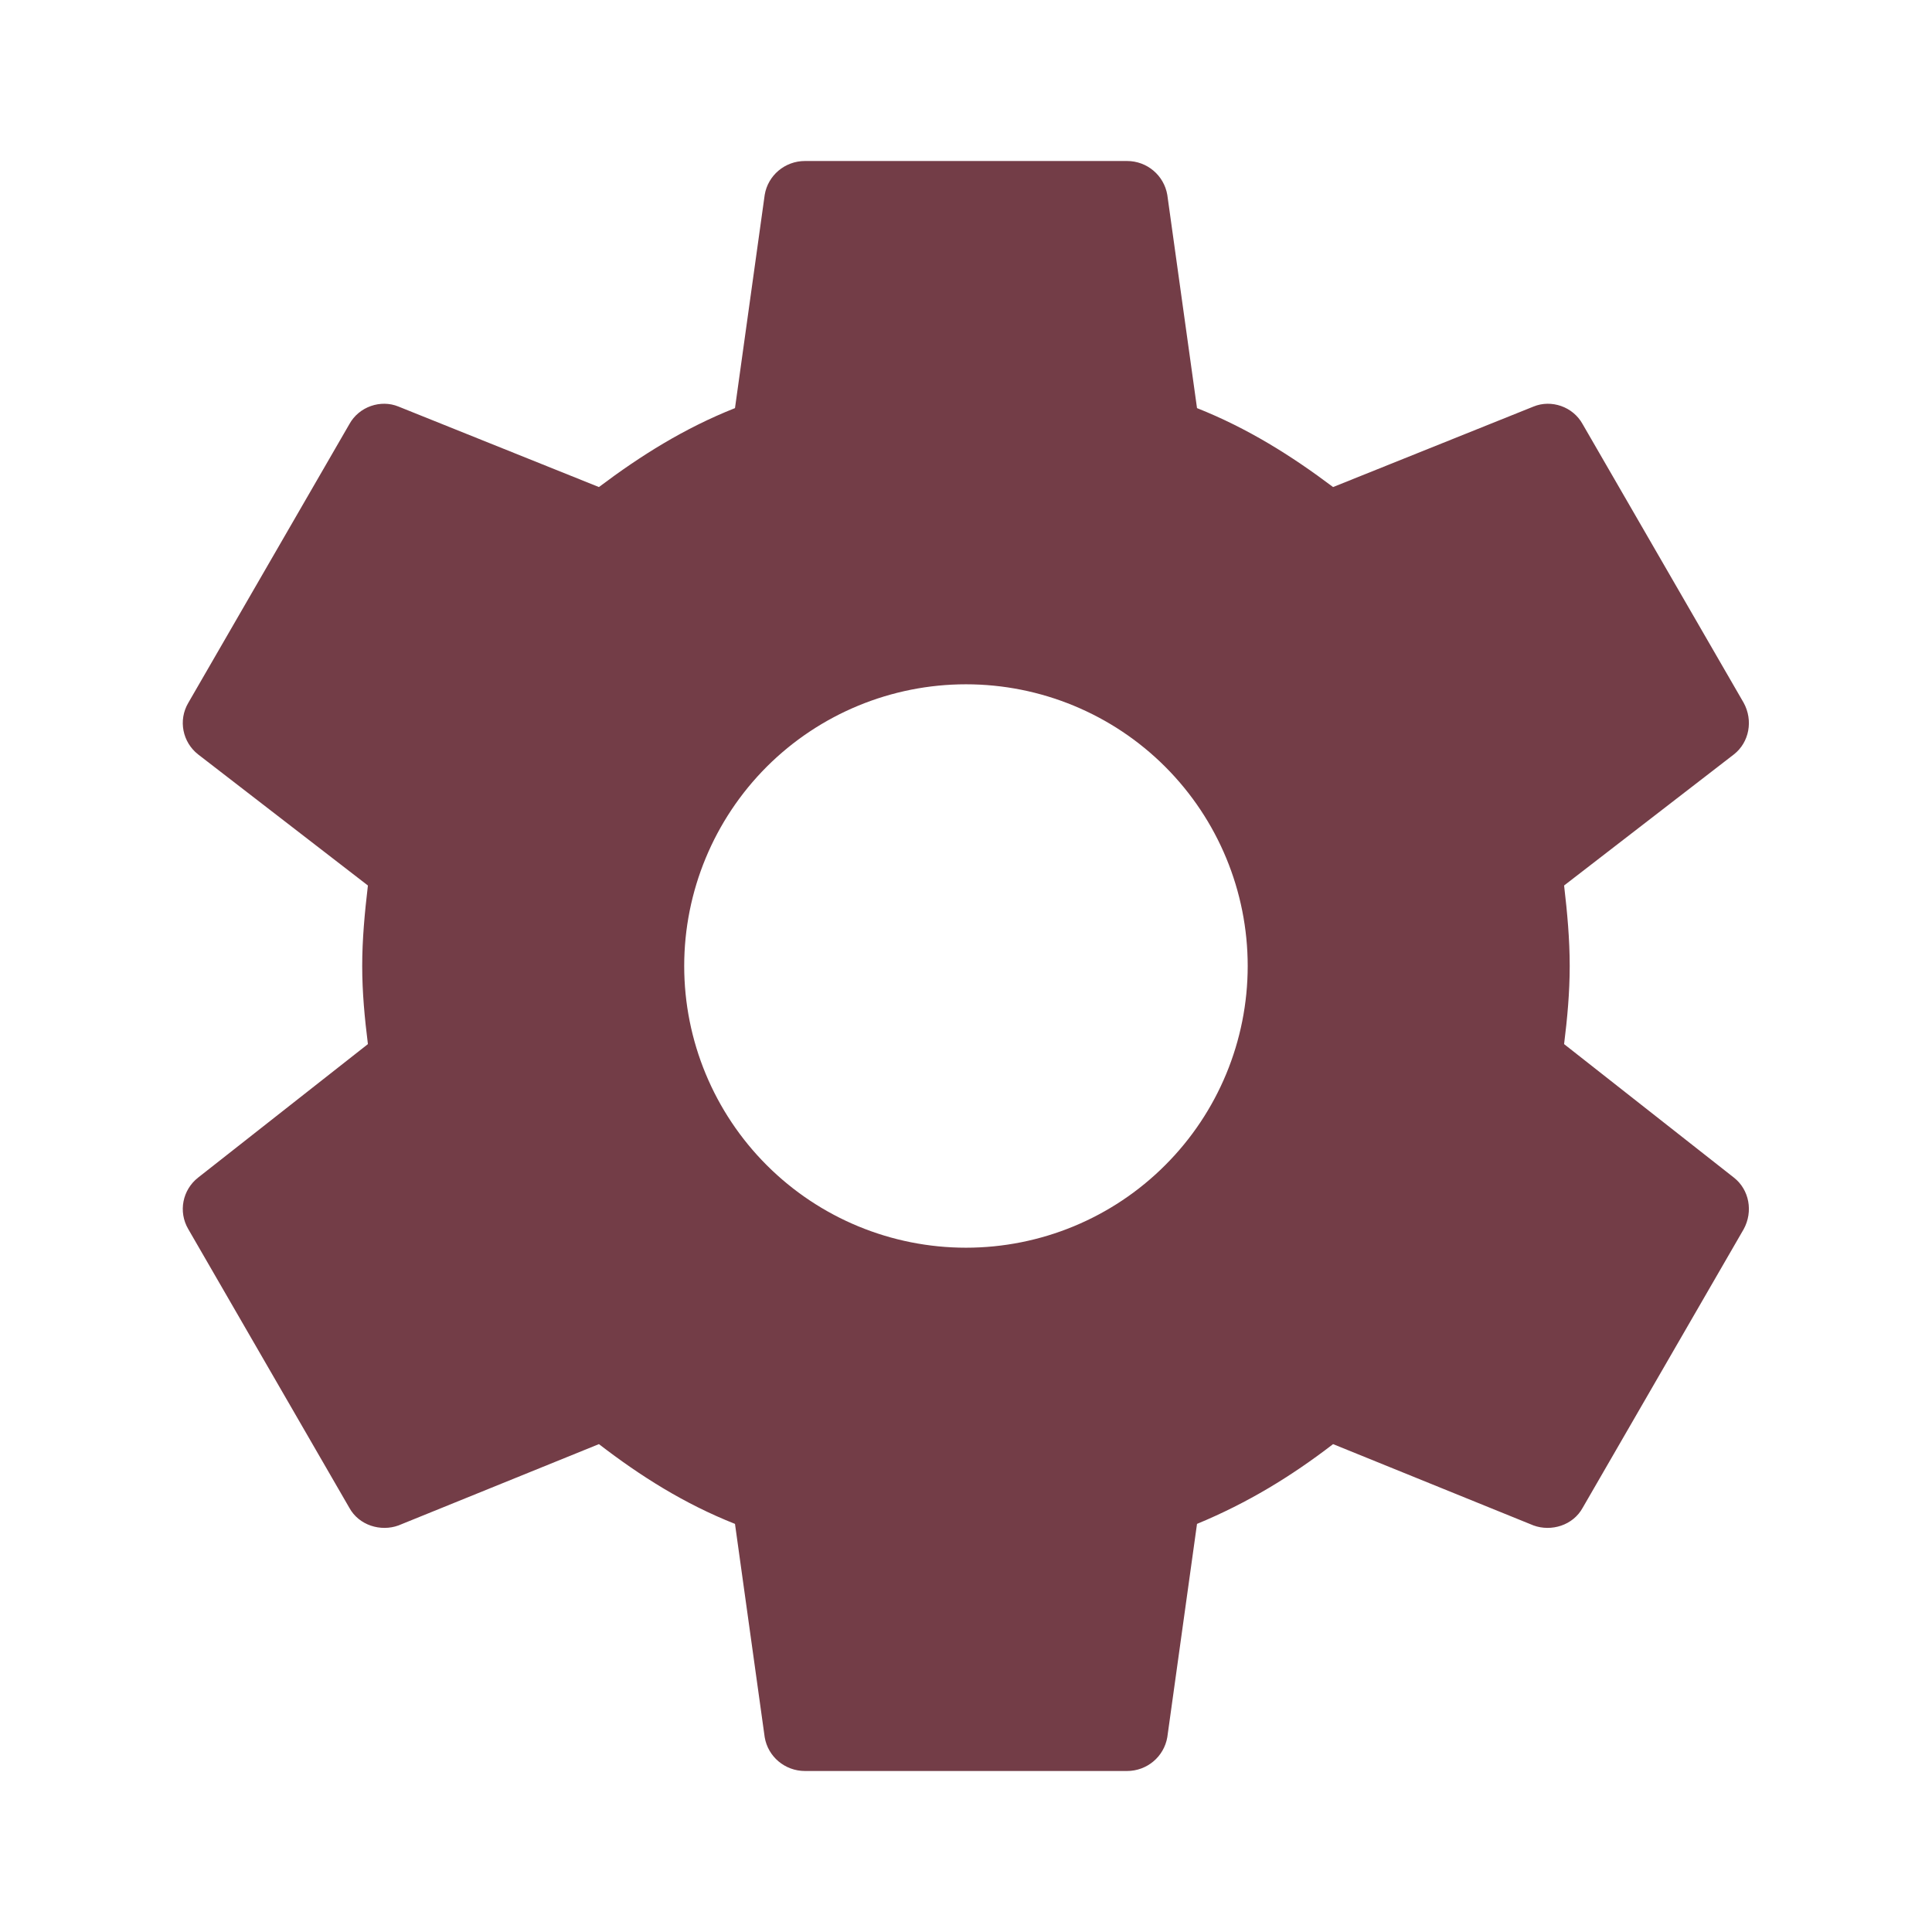<svg width="21" height="21" viewBox="0 0 21 21" fill="#733D47" xmlns="http://www.w3.org/2000/svg">
<path d="M10.5 13.562C9.688 13.562 8.909 13.24 8.334 12.665C7.76 12.091 7.437 11.312 7.437 10.5C7.437 9.688 7.76 8.909 8.334 8.334C8.909 7.76 9.688 7.438 10.5 7.438C11.312 7.438 12.091 7.76 12.665 8.334C13.24 8.909 13.562 9.688 13.562 10.5C13.562 11.312 13.24 12.091 12.665 12.665C12.091 13.24 11.312 13.562 10.5 13.562ZM17.001 11.349C17.036 11.069 17.062 10.789 17.062 10.5C17.062 10.211 17.036 9.922 17.001 9.625L18.848 8.199C19.014 8.068 19.058 7.831 18.953 7.639L17.203 4.611C17.098 4.419 16.861 4.34 16.669 4.419L14.49 5.294C14.035 4.952 13.562 4.655 13.011 4.436L12.688 2.118C12.652 1.907 12.469 1.75 12.25 1.75H8.75C8.531 1.75 8.347 1.907 8.312 2.118L7.989 4.436C7.437 4.655 6.965 4.952 6.51 5.294L4.331 4.419C4.139 4.34 3.902 4.419 3.797 4.611L2.047 7.639C1.934 7.831 1.986 8.068 2.152 8.199L3.999 9.625C3.964 9.922 3.937 10.211 3.937 10.5C3.937 10.789 3.964 11.069 3.999 11.349L2.152 12.801C1.986 12.932 1.934 13.169 2.047 13.361L3.797 16.389C3.902 16.581 4.139 16.651 4.331 16.581L6.51 15.697C6.965 16.047 7.437 16.345 7.989 16.564L8.312 18.883C8.347 19.093 8.531 19.25 8.75 19.25H12.25C12.469 19.25 12.652 19.093 12.688 18.883L13.011 16.564C13.562 16.336 14.035 16.047 14.49 15.697L16.669 16.581C16.861 16.651 17.098 16.581 17.203 16.389L18.953 13.361C19.058 13.169 19.014 12.932 18.848 12.801L17.001 11.349Z" />
</svg>
